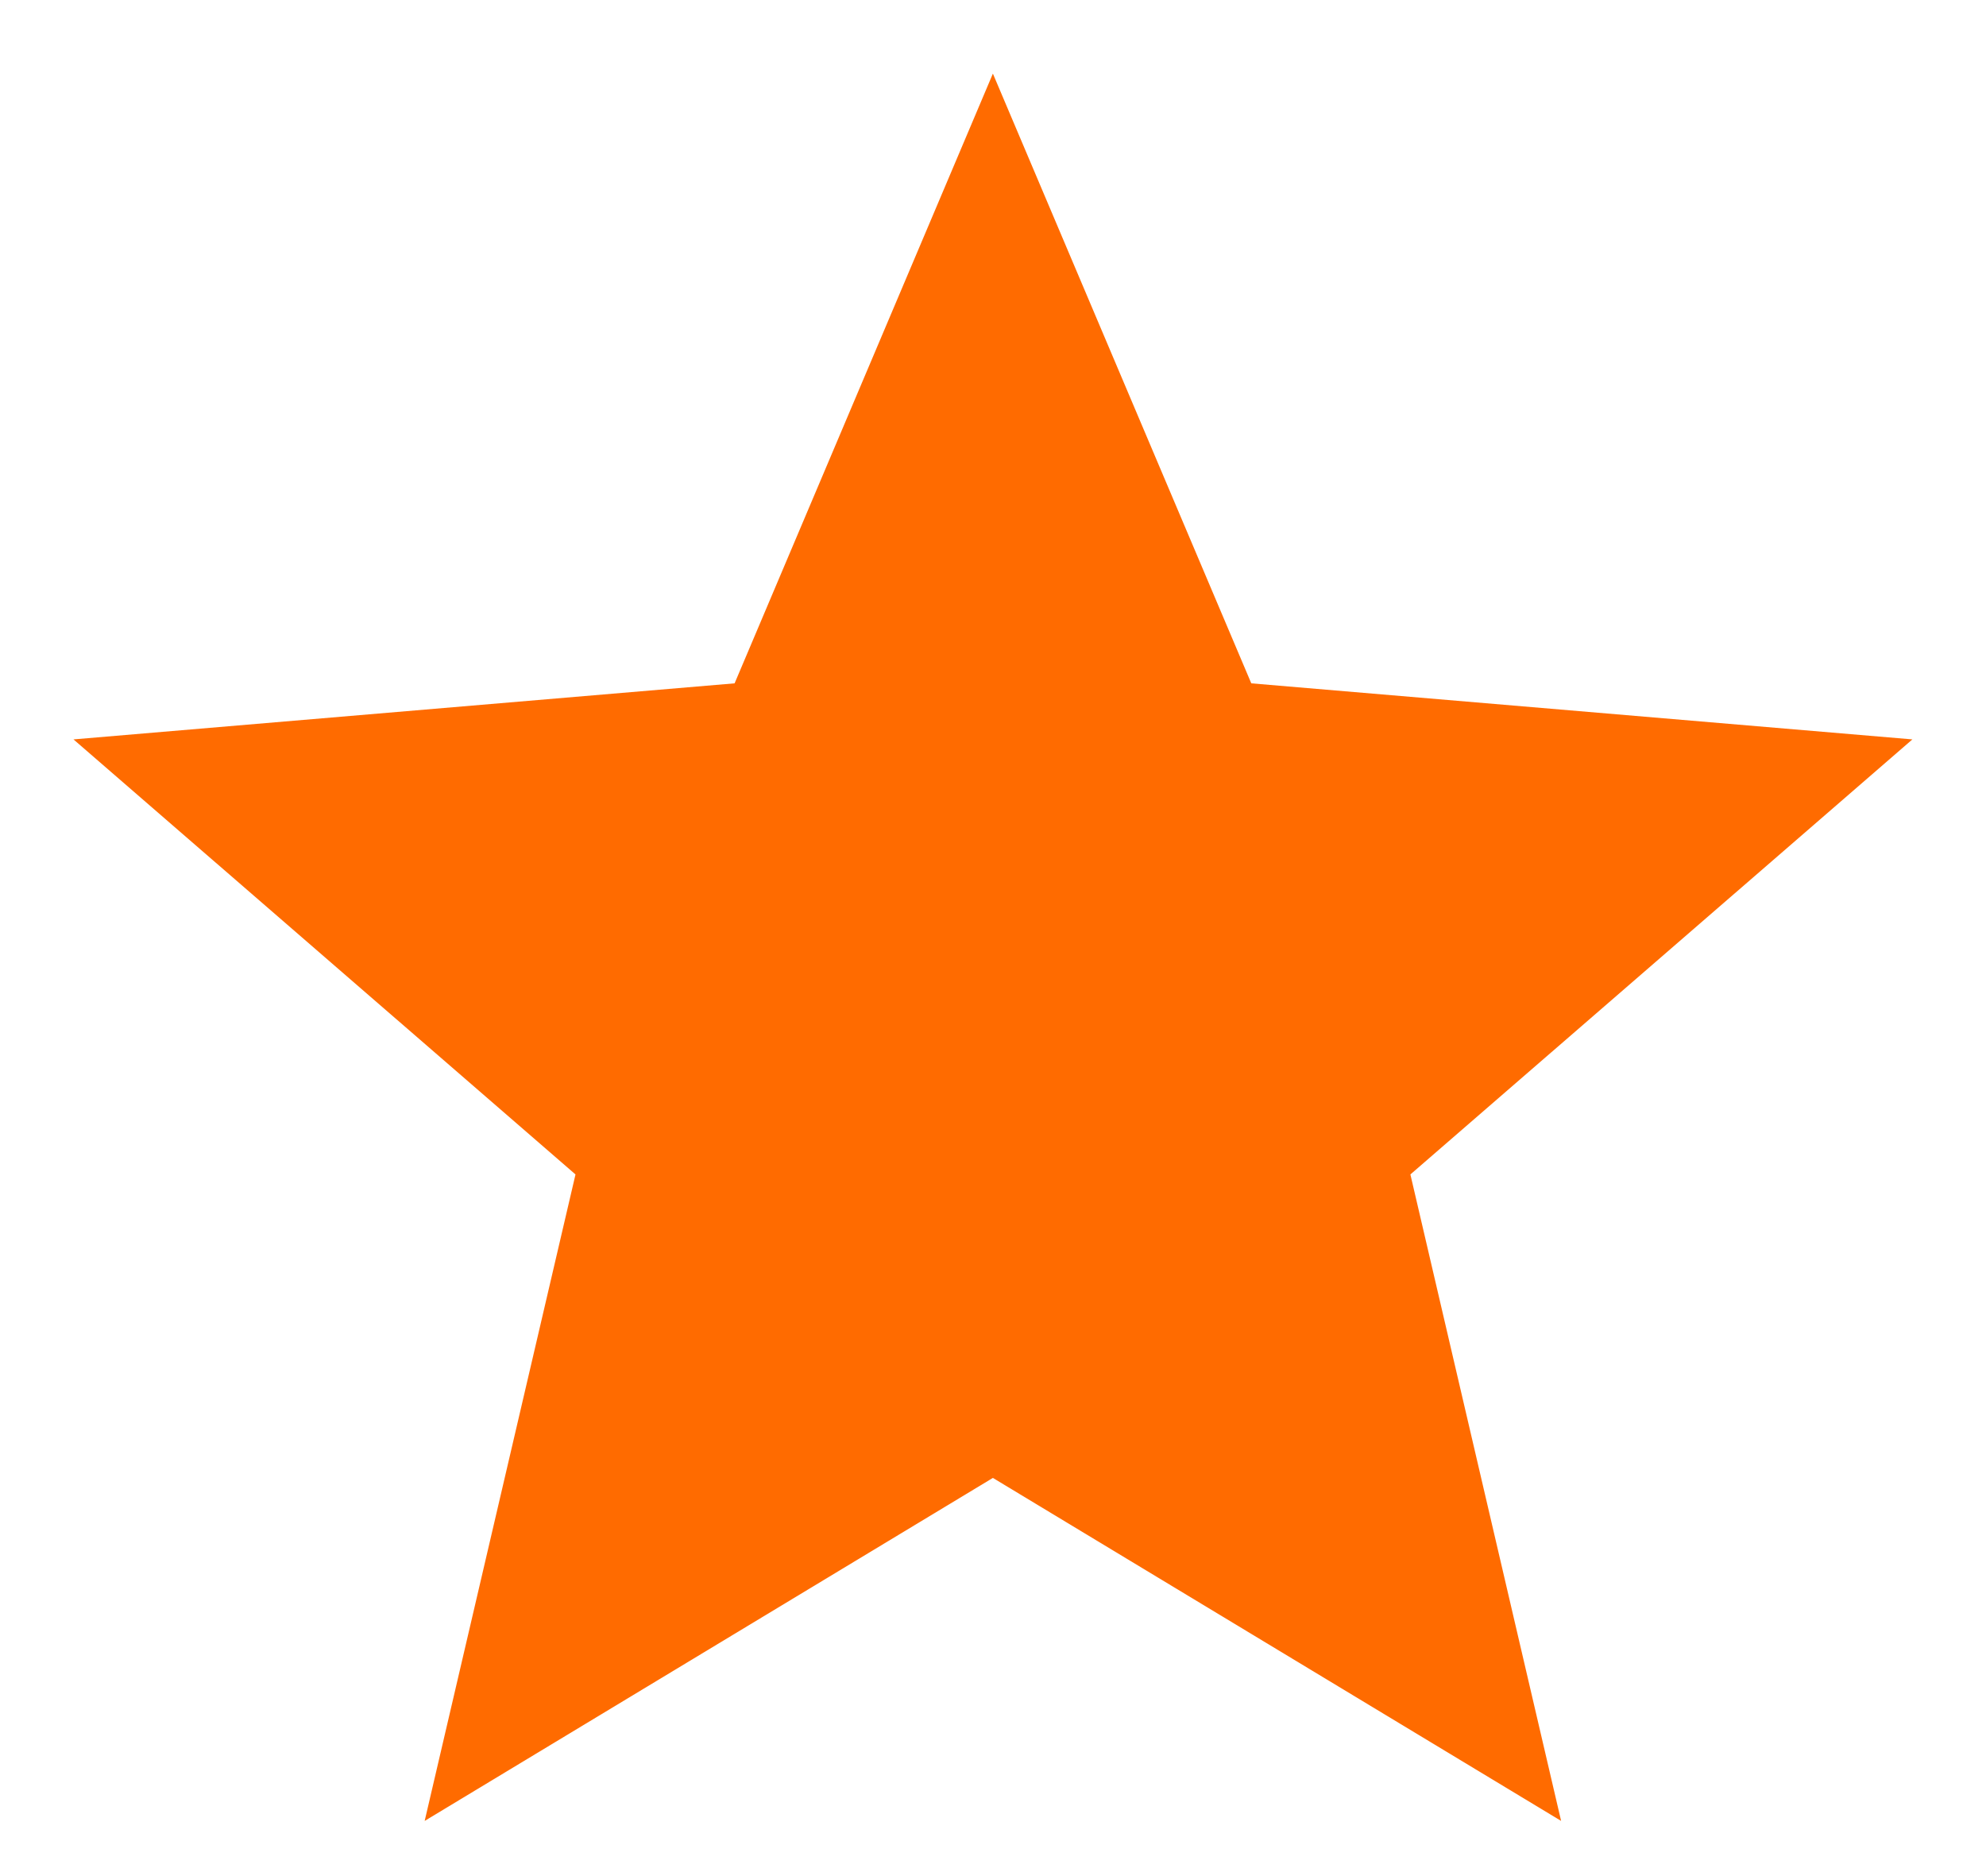 <svg width="18" height="17" viewBox="0 0 18 17" fill="none" xmlns="http://www.w3.org/2000/svg">
<path d="M8.999 13.392L14.149 16.5L12.783 10.642L17.333 6.7L11.341 6.192L8.999 0.667L6.658 6.192L0.666 6.7L5.216 10.642L3.849 16.5L8.999 13.392Z" fill="#FF6B00"/>
</svg>
